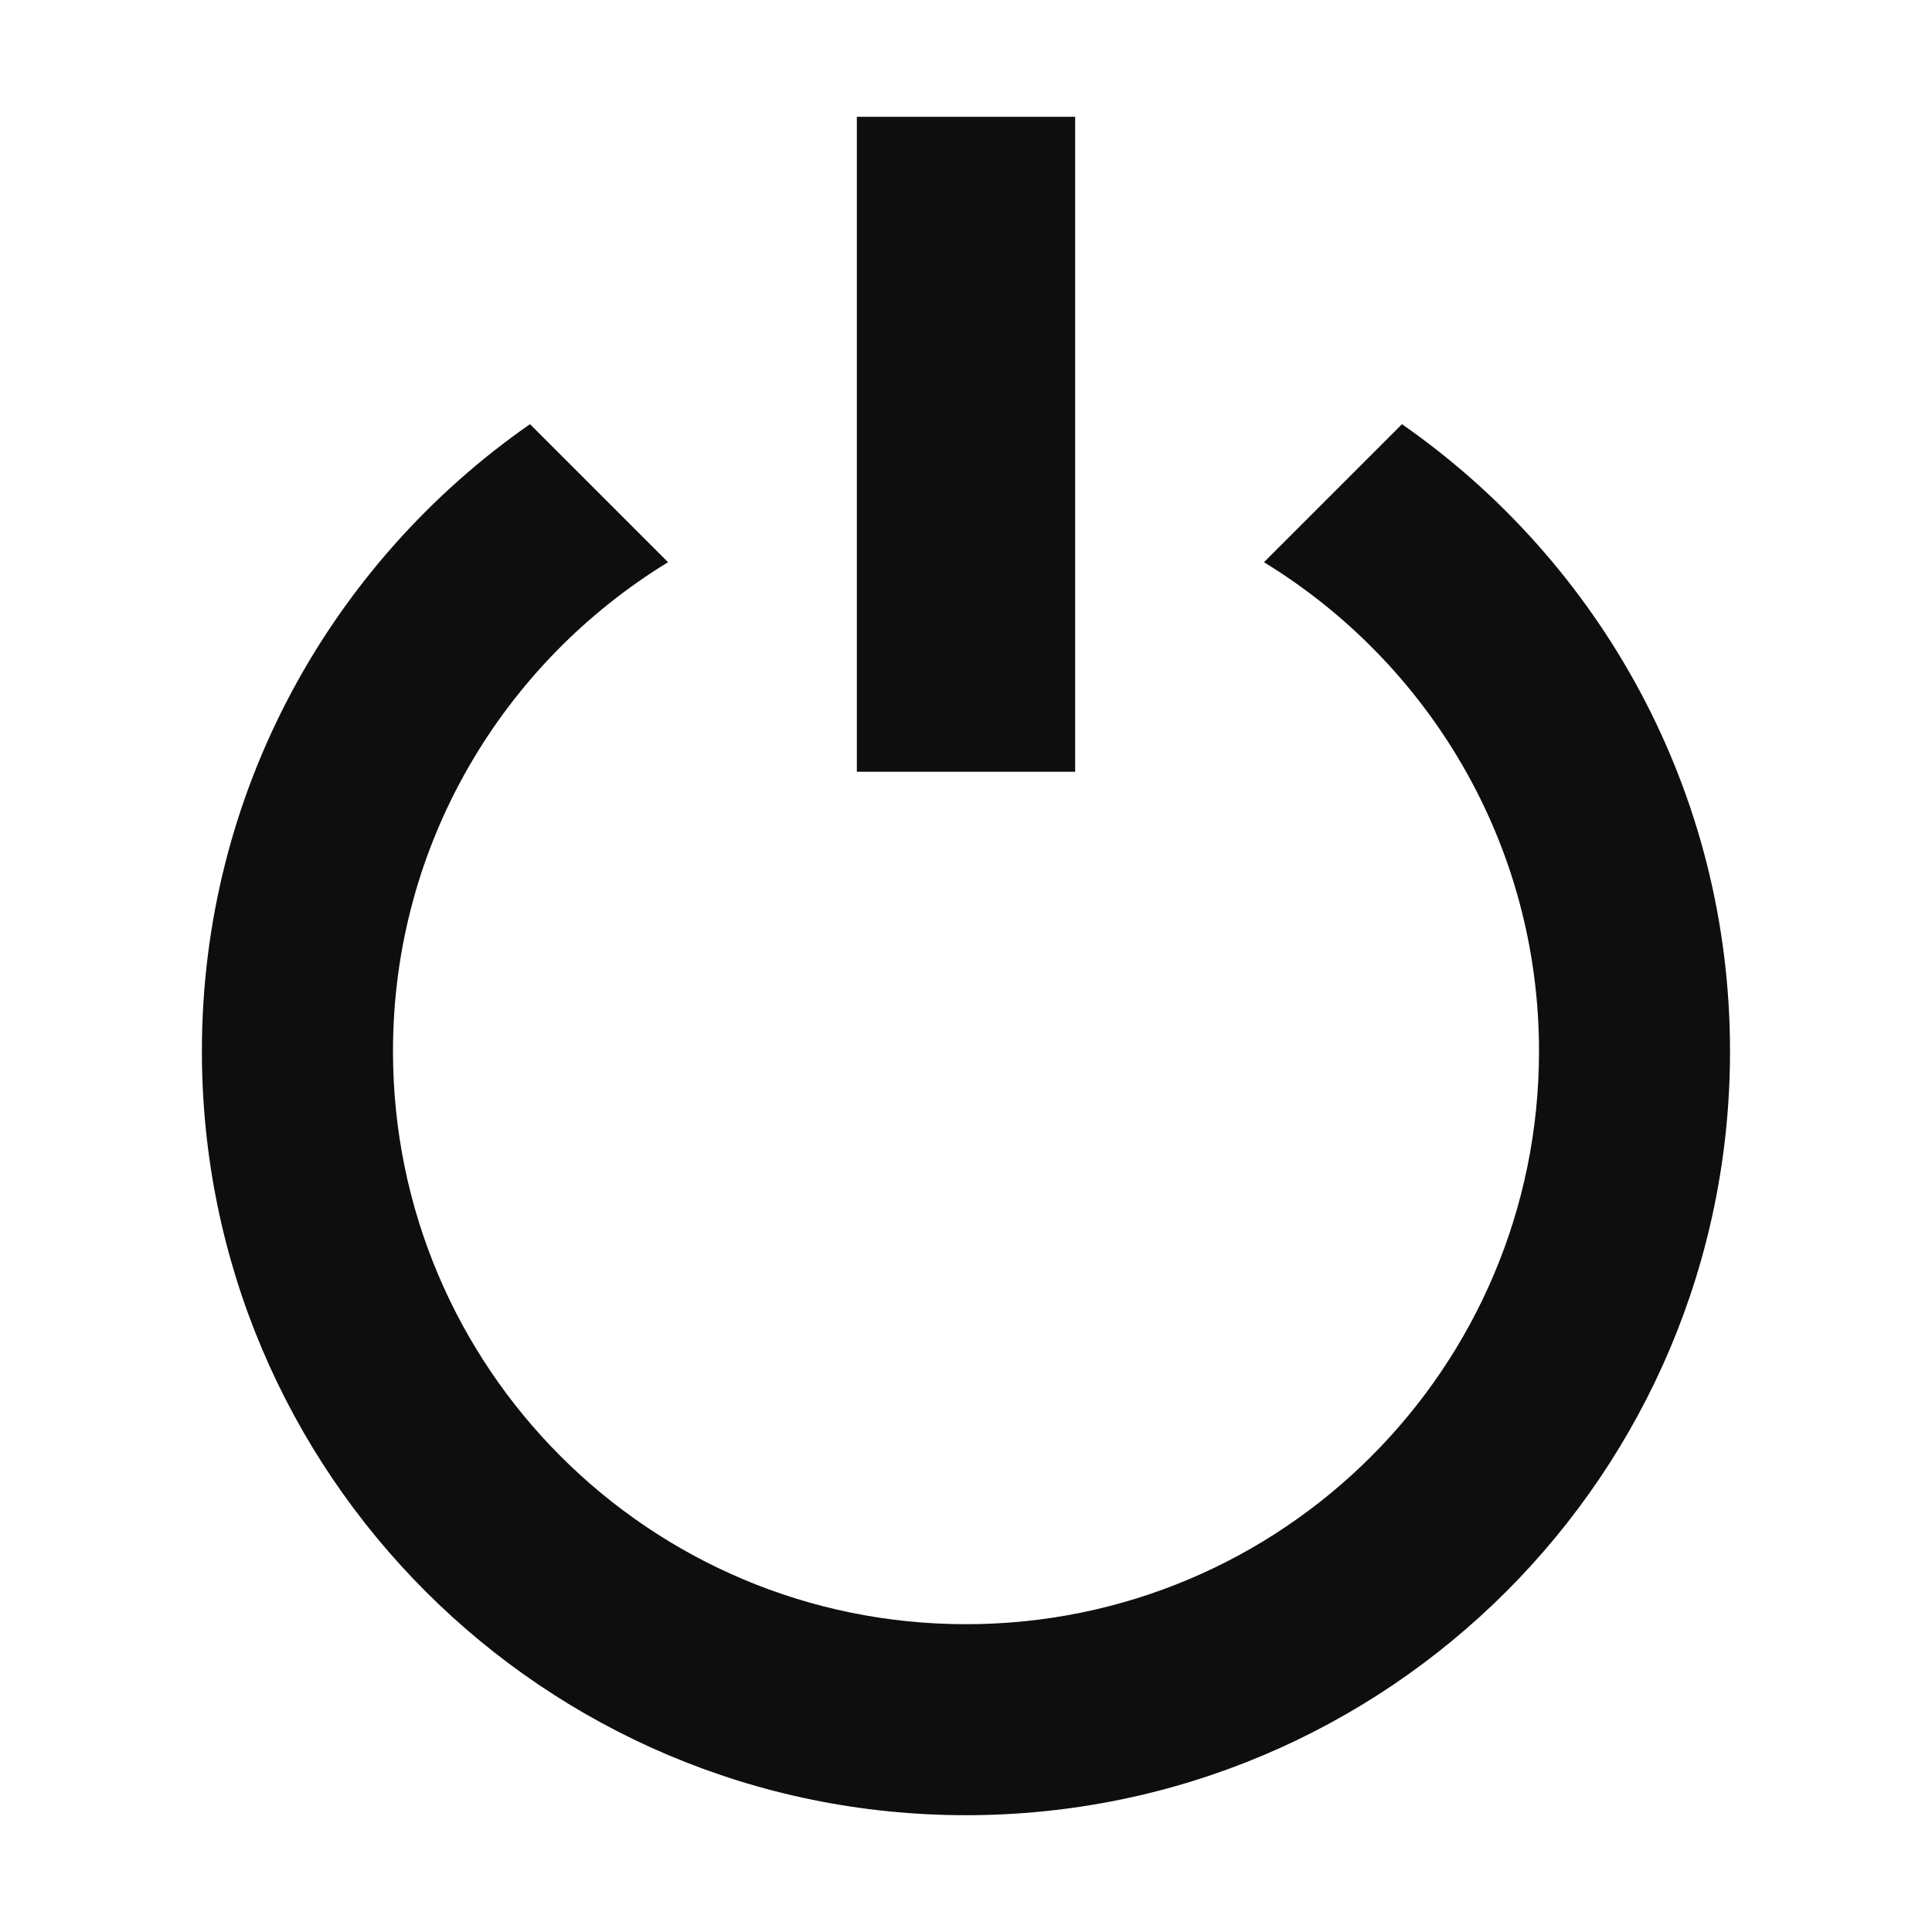 <svg width="44" height="44" version="1.1" viewBox="0 0 22 22" xmlns="http://www.w3.org/2000/svg">
  <path d="m15.965 4.83-1.572 1.572c1.876 1.147 3.132 3.208 3.132 5.568 0 3.605-2.92 6.525-6.525 6.525-3.605 0-6.525-2.92-6.525-6.525 0-2.36 1.256-4.421 3.132-5.568l-1.572-1.572c-2.257 1.572-3.736 4.182-3.736 7.14 0 4.807 3.894 8.7 8.701 8.7 4.807 0 8.7-3.893 8.7-8.7 0-2.958-1.479-5.568-3.736-7.14z" fill="#0e0e0e" stroke-width="1"/>
  <path d="m12.243 1.33h-2.486v7.458h2.486z" fill="#0e0e0e" stroke-width="1"/>
</svg>

